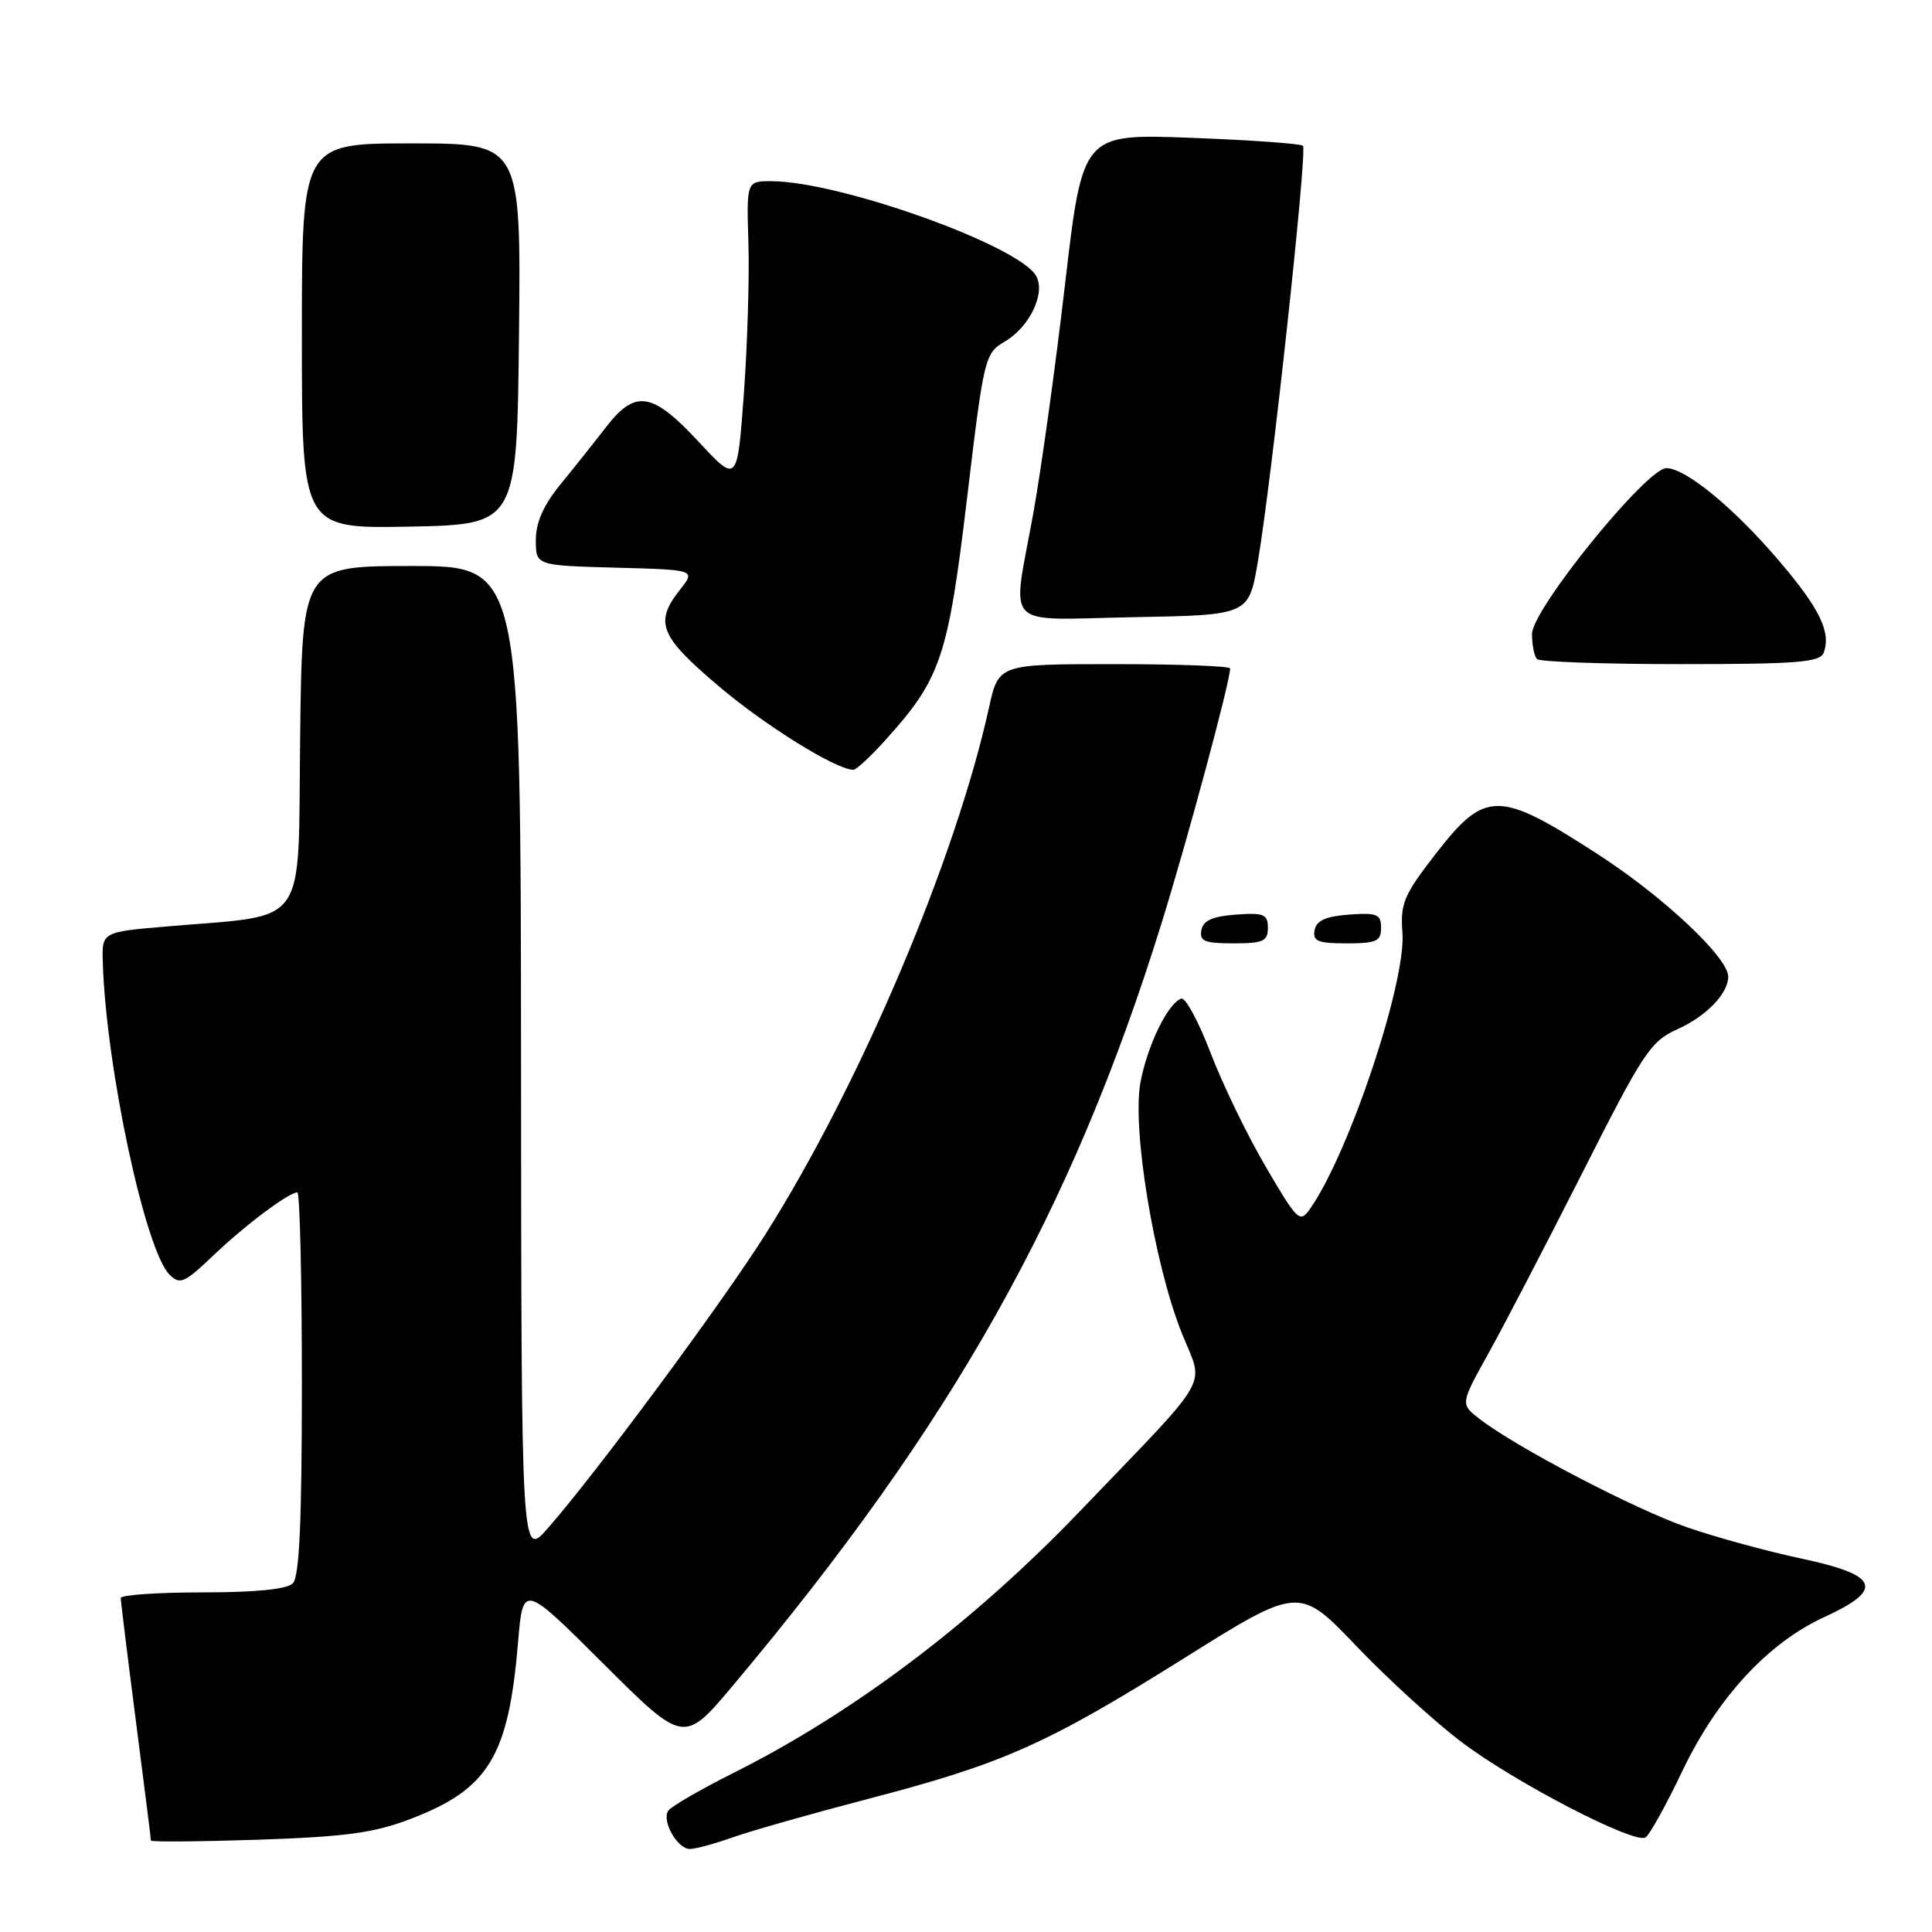 <?xml version="1.0" encoding="UTF-8" standalone="no"?>
<!DOCTYPE svg PUBLIC "-//W3C//DTD SVG 1.1//EN" "http://www.w3.org/Graphics/SVG/1.1/DTD/svg11.dtd" >
<svg xmlns="http://www.w3.org/2000/svg" xmlns:xlink="http://www.w3.org/1999/xlink" version="1.1" viewBox="0 0 256 256">
 <g >
 <path fill="currentColor"
d=" M 97.12 243.45 C 99.53 242.59 107.58 240.31 115.00 238.37 C 132.91 233.70 138.66 231.14 156.82 219.77 C 172.14 210.17 172.14 210.17 179.77 218.16 C 183.97 222.55 190.28 228.30 193.81 230.94 C 201.00 236.33 216.58 244.38 218.04 243.47 C 218.57 243.15 220.76 239.20 222.91 234.69 C 227.56 224.96 234.24 217.71 241.75 214.26 C 249.72 210.61 248.98 208.71 238.75 206.53 C 234.21 205.57 227.36 203.70 223.53 202.37 C 216.62 199.99 200.80 191.72 196.00 187.98 C 193.50 186.03 193.50 186.03 197.26 179.27 C 199.33 175.55 204.93 164.76 209.72 155.31 C 217.75 139.42 218.71 137.98 222.28 136.37 C 226.09 134.66 229.00 131.64 229.00 129.42 C 229.00 126.88 220.47 118.86 211.75 113.21 C 198.57 104.68 196.81 104.67 190.25 113.12 C 186.01 118.59 185.54 119.70 185.83 123.55 C 186.34 130.12 178.78 152.77 173.60 160.16 C 172.24 162.11 171.95 161.83 167.71 154.59 C 165.26 150.41 161.97 143.61 160.40 139.49 C 158.82 135.36 157.08 132.14 156.53 132.32 C 154.77 132.91 152.03 138.52 151.12 143.41 C 149.97 149.52 152.94 167.52 156.60 176.66 C 159.56 184.05 160.94 181.64 143.01 200.33 C 128.96 214.97 113.18 226.89 97.33 234.85 C 92.83 237.10 88.87 239.40 88.53 239.95 C 87.67 241.34 89.77 245.00 91.41 245.00 C 92.15 245.00 94.72 244.30 97.12 243.45 Z  M 54.50 240.98 C 64.75 237.04 67.38 232.70 68.64 217.67 C 69.30 209.83 69.30 209.83 79.96 220.46 C 90.62 231.08 90.62 231.08 97.16 223.29 C 126.22 188.67 141.97 160.68 153.86 122.50 C 157.34 111.31 163.00 90.31 163.00 88.57 C 163.00 88.26 156.10 88.00 147.66 88.00 C 132.32 88.00 132.32 88.00 131.05 93.75 C 126.59 113.96 114.00 143.64 101.46 163.50 C 95.67 172.68 78.93 195.28 72.59 202.50 C 69.08 206.50 69.08 206.50 69.04 140.75 C 69.00 75.00 69.00 75.00 54.52 75.00 C 40.04 75.00 40.04 75.00 39.77 97.72 C 39.46 123.47 41.14 121.11 22.00 122.77 C 13.50 123.50 13.50 123.50 13.62 127.50 C 14.04 141.33 19.23 165.65 22.45 168.88 C 23.84 170.27 24.41 170.03 28.25 166.37 C 32.46 162.35 38.26 158.00 39.40 158.00 C 39.73 158.00 40.00 169.38 40.00 183.30 C 40.00 201.64 39.67 208.93 38.80 209.80 C 38.01 210.59 33.87 211.00 26.80 211.00 C 20.86 211.00 16.00 211.34 16.00 211.75 C 16.00 212.16 16.90 219.47 18.00 228.00 C 19.10 236.53 20.00 243.67 20.00 243.88 C 20.00 244.08 26.41 244.03 34.25 243.77 C 45.94 243.37 49.58 242.87 54.50 240.98 Z  M 168.00 122.94 C 168.00 121.14 167.47 120.92 163.76 121.19 C 160.66 121.42 159.43 121.97 159.19 123.25 C 158.91 124.71 159.61 125.00 163.43 125.00 C 167.38 125.00 168.00 124.72 168.00 122.94 Z  M 183.00 122.94 C 183.00 121.14 182.47 120.92 178.76 121.19 C 175.66 121.42 174.43 121.97 174.19 123.25 C 173.91 124.71 174.61 125.00 178.43 125.00 C 182.38 125.00 183.00 124.72 183.00 122.94 Z  M 117.27 98.12 C 124.67 89.93 125.60 87.18 128.12 66.18 C 130.38 47.22 130.48 46.83 133.17 45.24 C 136.44 43.31 138.57 38.84 137.30 36.57 C 135.04 32.53 111.27 24.03 102.21 24.01 C 98.92 24.00 98.92 24.00 99.17 32.25 C 99.31 36.79 99.03 45.80 98.56 52.27 C 97.69 64.04 97.69 64.04 92.56 58.52 C 86.42 51.92 84.19 51.57 80.29 56.61 C 78.76 58.59 76.04 62.01 74.25 64.20 C 72.01 66.94 71.00 69.24 71.00 71.56 C 71.00 74.93 71.00 74.93 81.59 75.22 C 92.19 75.50 92.19 75.50 90.09 78.16 C 86.68 82.49 87.40 84.28 95.23 90.92 C 101.42 96.17 110.81 102.00 113.08 102.00 C 113.46 102.00 115.34 100.26 117.27 98.12 Z  M 241.64 86.50 C 242.67 83.80 241.12 80.61 235.67 74.24 C 229.74 67.29 223.39 62.07 220.82 62.03 C 218.22 61.98 203.00 80.75 203.00 84.00 C 203.00 85.47 203.30 86.97 203.67 87.33 C 204.03 87.70 212.60 88.00 222.70 88.00 C 238.11 88.00 241.16 87.76 241.64 86.50 Z  M 166.66 74.50 C 168.46 64.06 173.25 19.92 172.65 19.32 C 172.36 19.03 165.68 18.56 157.79 18.26 C 143.45 17.72 143.45 17.72 141.13 37.61 C 139.86 48.55 137.96 62.22 136.92 68.00 C 134.09 83.70 132.54 82.10 150.23 81.78 C 165.46 81.50 165.46 81.50 166.66 74.50 Z  M 68.77 44.25 C 69.03 19.00 69.03 19.00 54.52 19.00 C 40.00 19.00 40.00 19.00 40.00 44.53 C 40.00 70.05 40.00 70.05 54.25 69.78 C 68.50 69.50 68.50 69.50 68.77 44.25 Z "/>
</g>
</svg>